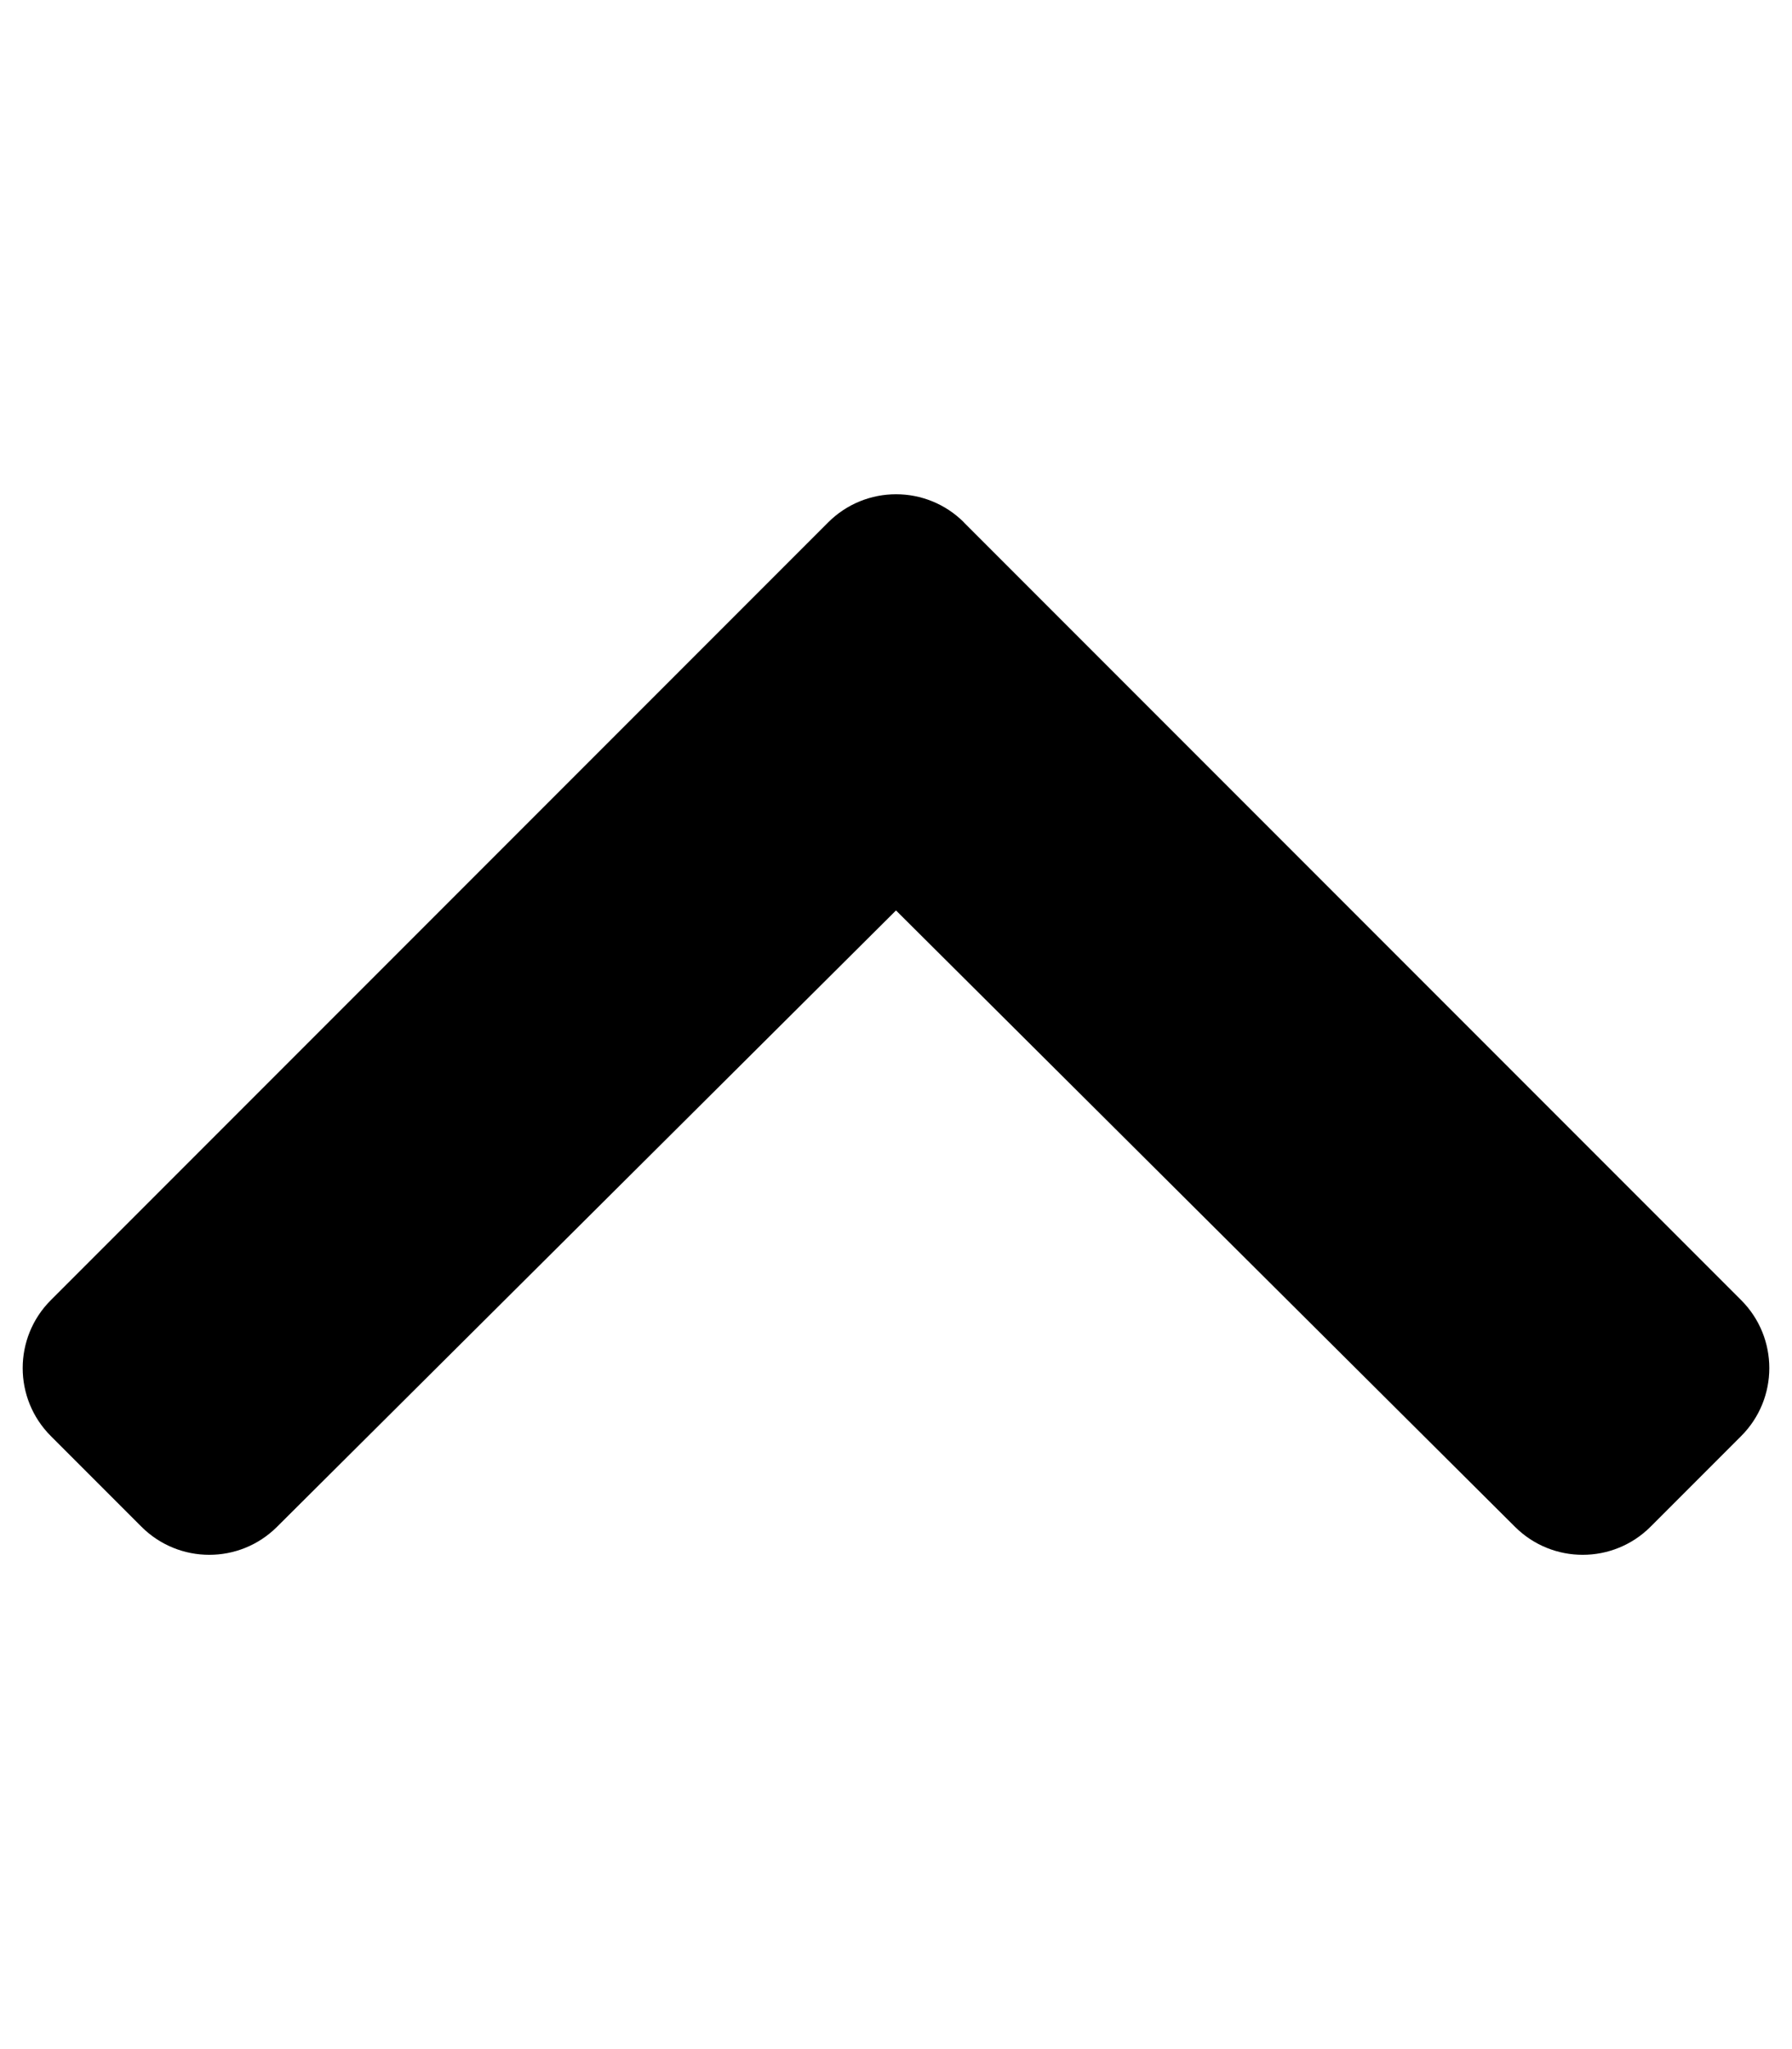 <svg fill="none" viewBox="0 0 14 16" xmlns="http://www.w3.org/2000/svg">
    <path d="m7.53 4.079 6.073 6.073c0.293 0.293 0.293 0.768 0 1.061l-0.708 0.708c-0.292 0.292-0.766 0.293-1.059 0.001l-4.836-4.813-4.836 4.813c-0.293 0.292-0.767 0.291-1.059-0.001l-0.708-0.708c-0.293-0.293-0.293-0.768 0-1.061l6.073-6.073c0.293-0.293 0.768-0.293 1.061 0z" fill="currentColor"/>
</svg>
